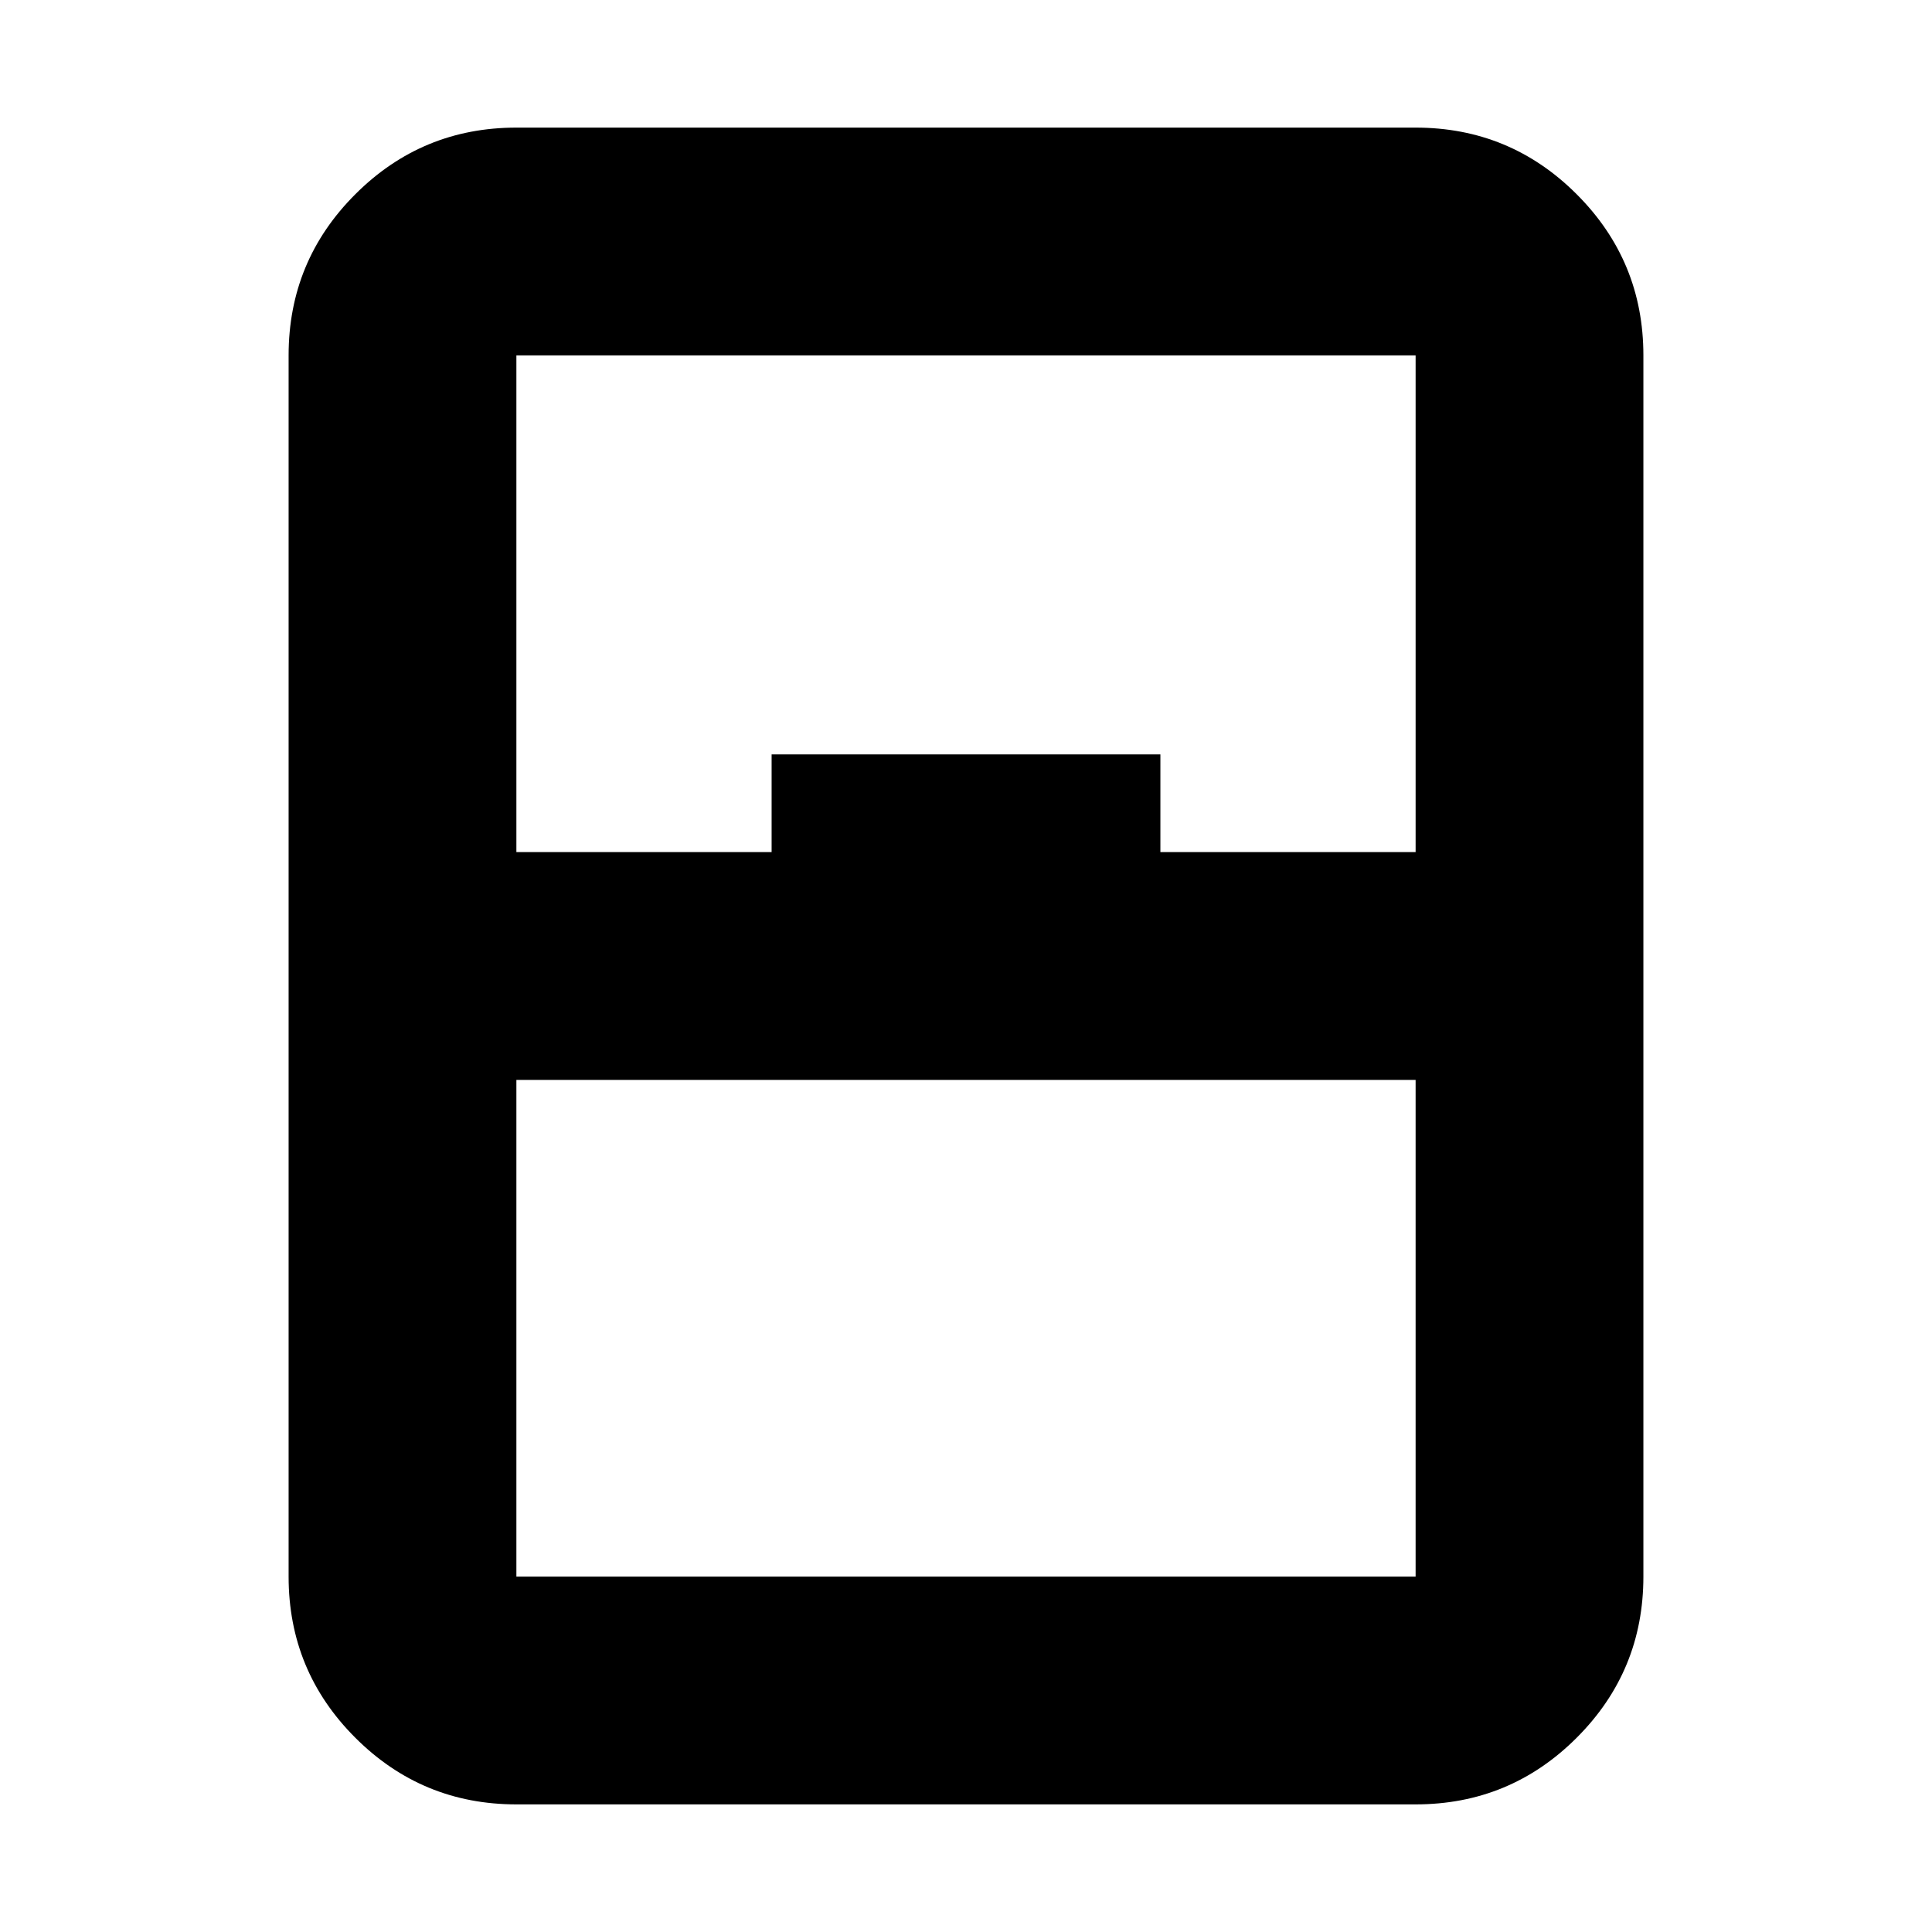 <svg xmlns="http://www.w3.org/2000/svg" height="24" viewBox="0 -960 960 960" width="24"><path d="M256.59-63.41q-46.93 0-80.05-33.13-33.13-33.12-33.13-80.05v-606.82q0-46.93 33.13-80.05 33.12-33.13 80.05-33.13h446.82q46.93 0 80.05 33.13 33.13 33.12 33.13 80.05v606.82q0 46.93-33.13 80.05-33.12 33.13-80.05 33.13H256.59Zm0-473.18h126.82v-48.56h193.18v48.56h126.82v-246.82H256.59v246.82Zm0 113.18v246.82h446.82v-246.82H256.59Zm0 246.82h446.82-446.82Z"/></svg>